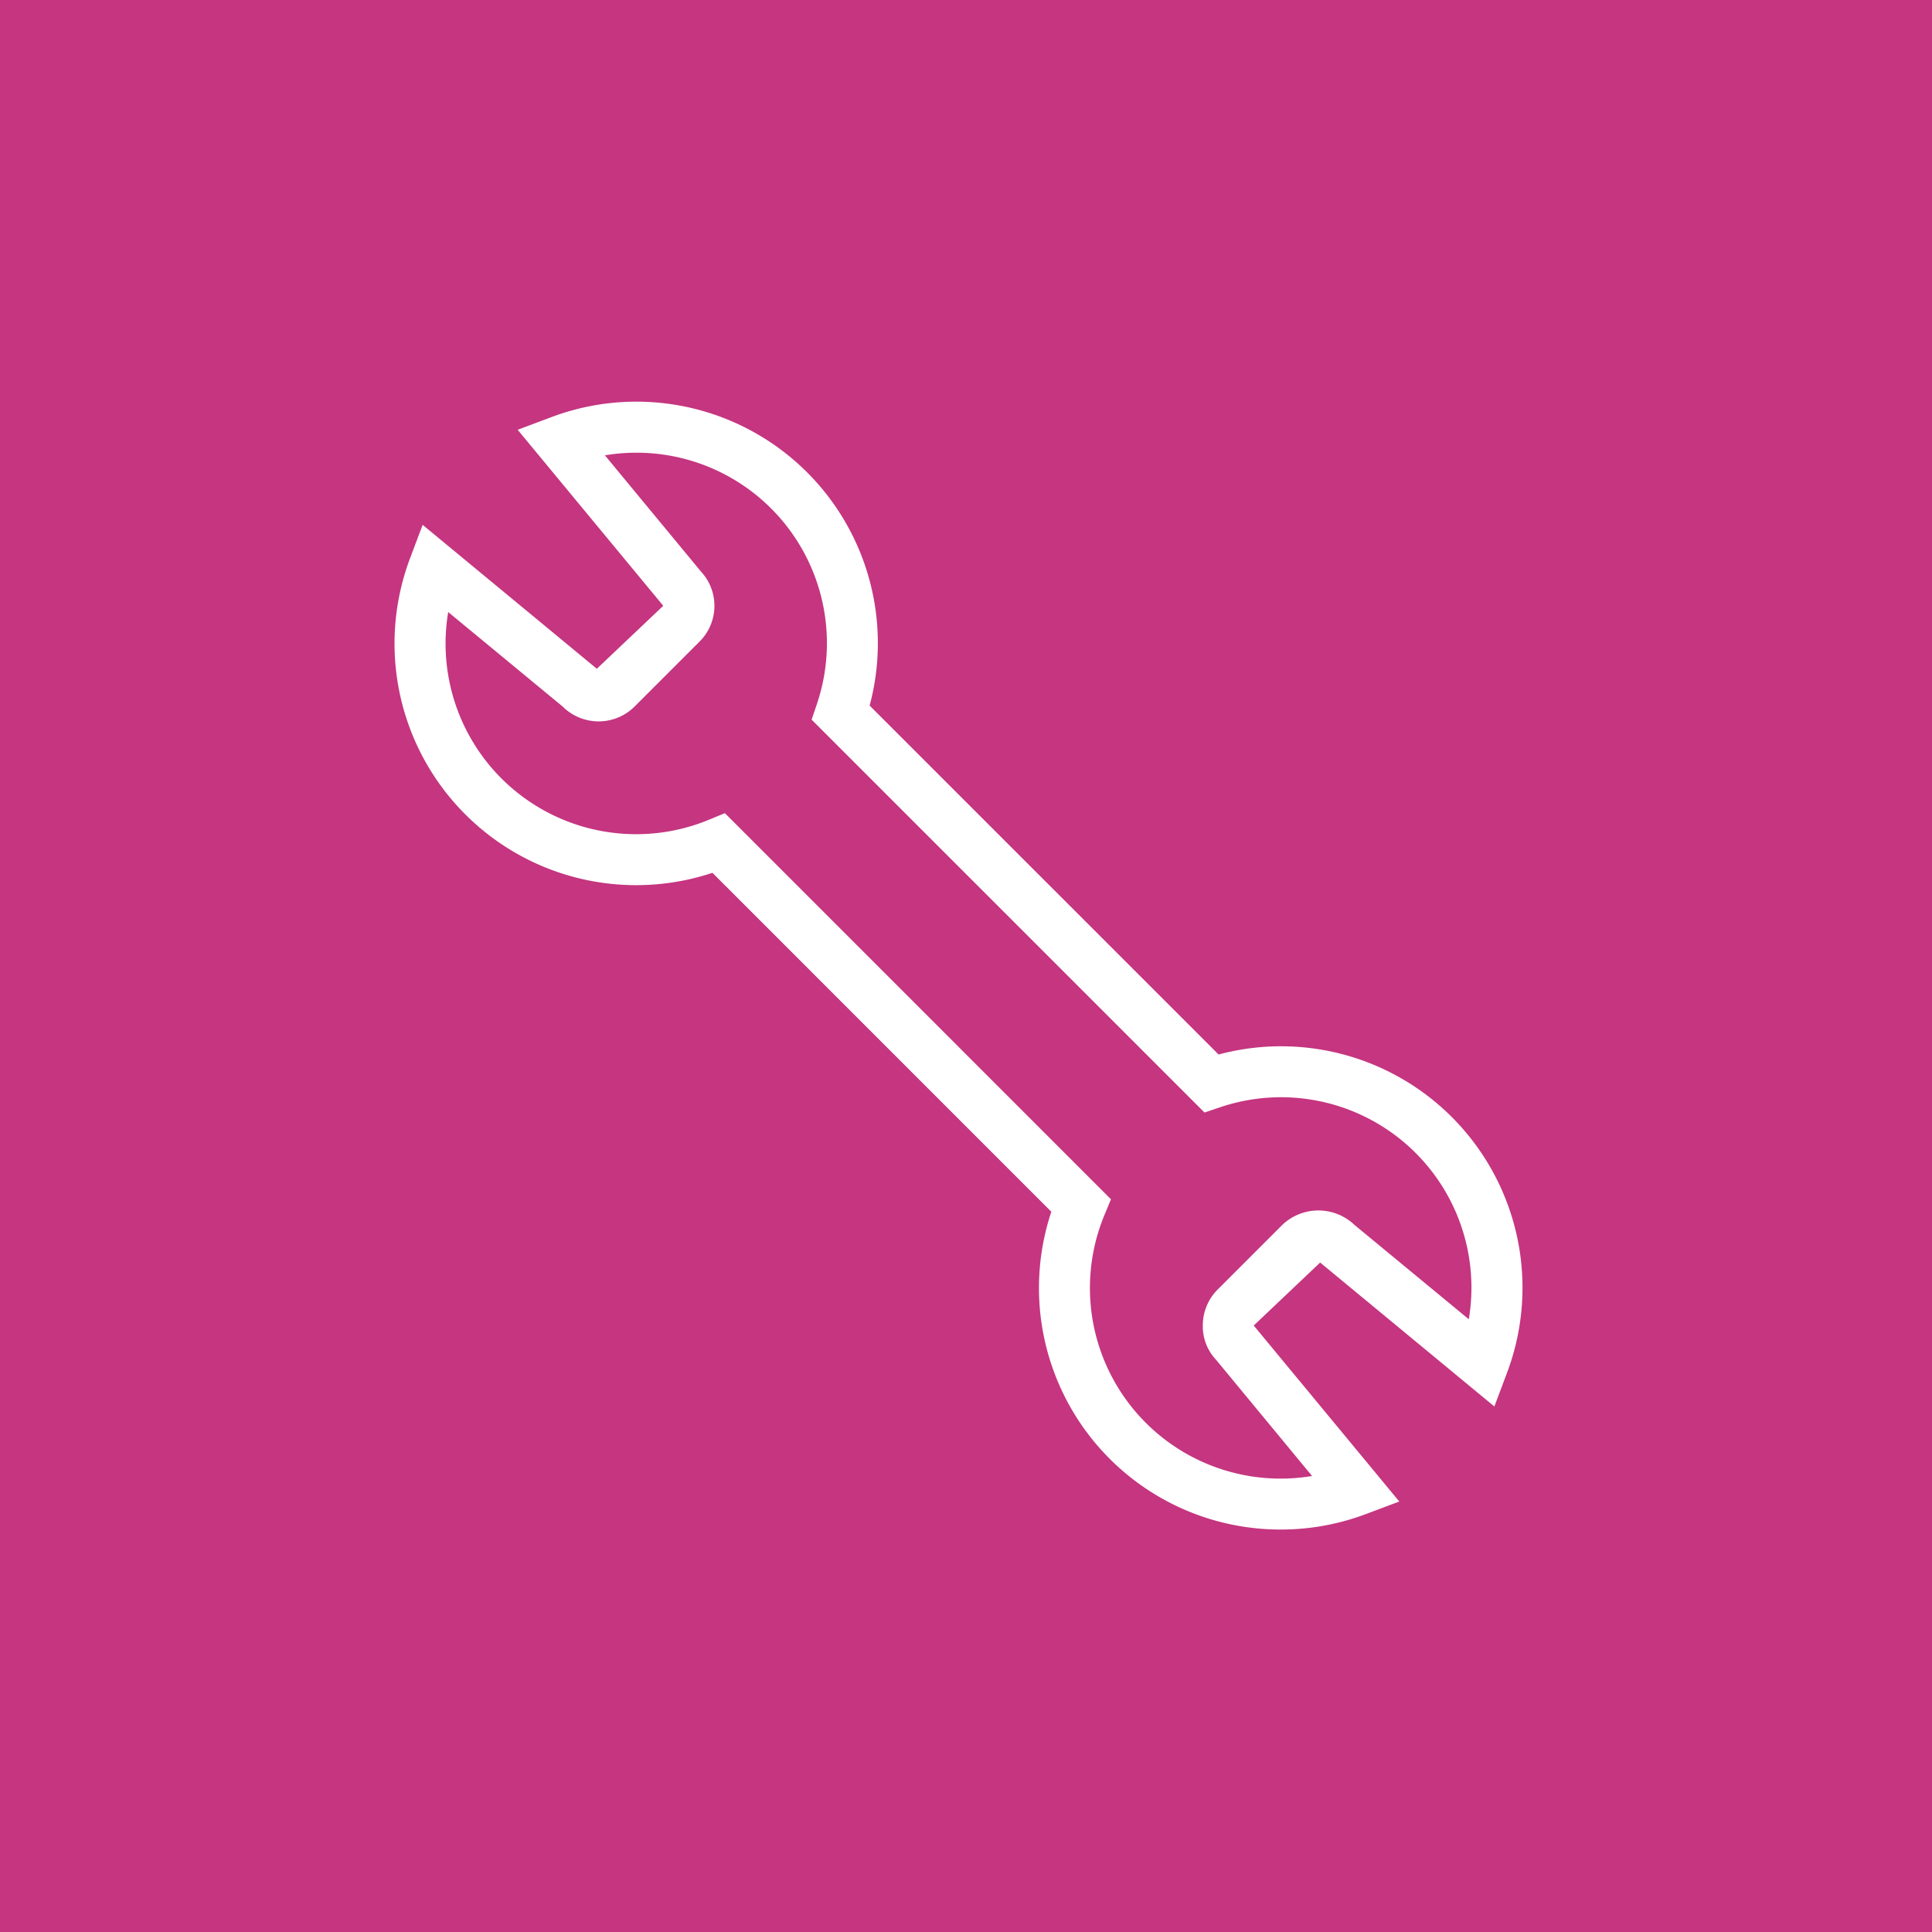 <svg id="ac3248f7-b24e-46a1-9e0e-9ff7ab045105" data-name="Layer 1" xmlns="http://www.w3.org/2000/svg" viewBox="0 0 90 90"><title>img-scenario-2-spanner</title><path d="M90,90H0V0H90Z" fill="#c53580"/><path d="M59.667,71.252A11.251,11.251,0,0,1,48.975,56.447L33.188,40.659A11.257,11.257,0,0,1,19.102,26.007l.586-1.558,8.115,6.705L30.897,28.22,24.115,20.021l1.558-.585a11.248,11.248,0,0,1,14.838,13.433L56.766,49.123a11.248,11.248,0,0,1,13.433,14.838l-.586,1.558-8.115-6.705-3.094,2.934,6.78,8.199-1.557.585A11.242,11.242,0,0,1,59.667,71.252ZM33.768,37.88,51.753,55.867l-.303.732a8.88,8.88,0,0,0,9.671,12.158L56.65,63.345a2.27,2.27,0,0,1-.619-1.596,2.36,2.36,0,0,1,.695-1.68l3.01-3.01a2.436,2.436,0,0,1,3.359.001l5.327,4.396A8.869,8.869,0,0,0,56.809,51.59l-.698.236L37.808,33.524l.237-.699a8.871,8.871,0,0,0-9.866-11.614l4.473,5.412a2.347,2.347,0,0,1-.075,3.275L29.565,32.91a2.376,2.376,0,0,1-3.358,0l-5.328-4.398A8.878,8.878,0,0,0,33.035,38.183Z" fill="#fff"/></svg>